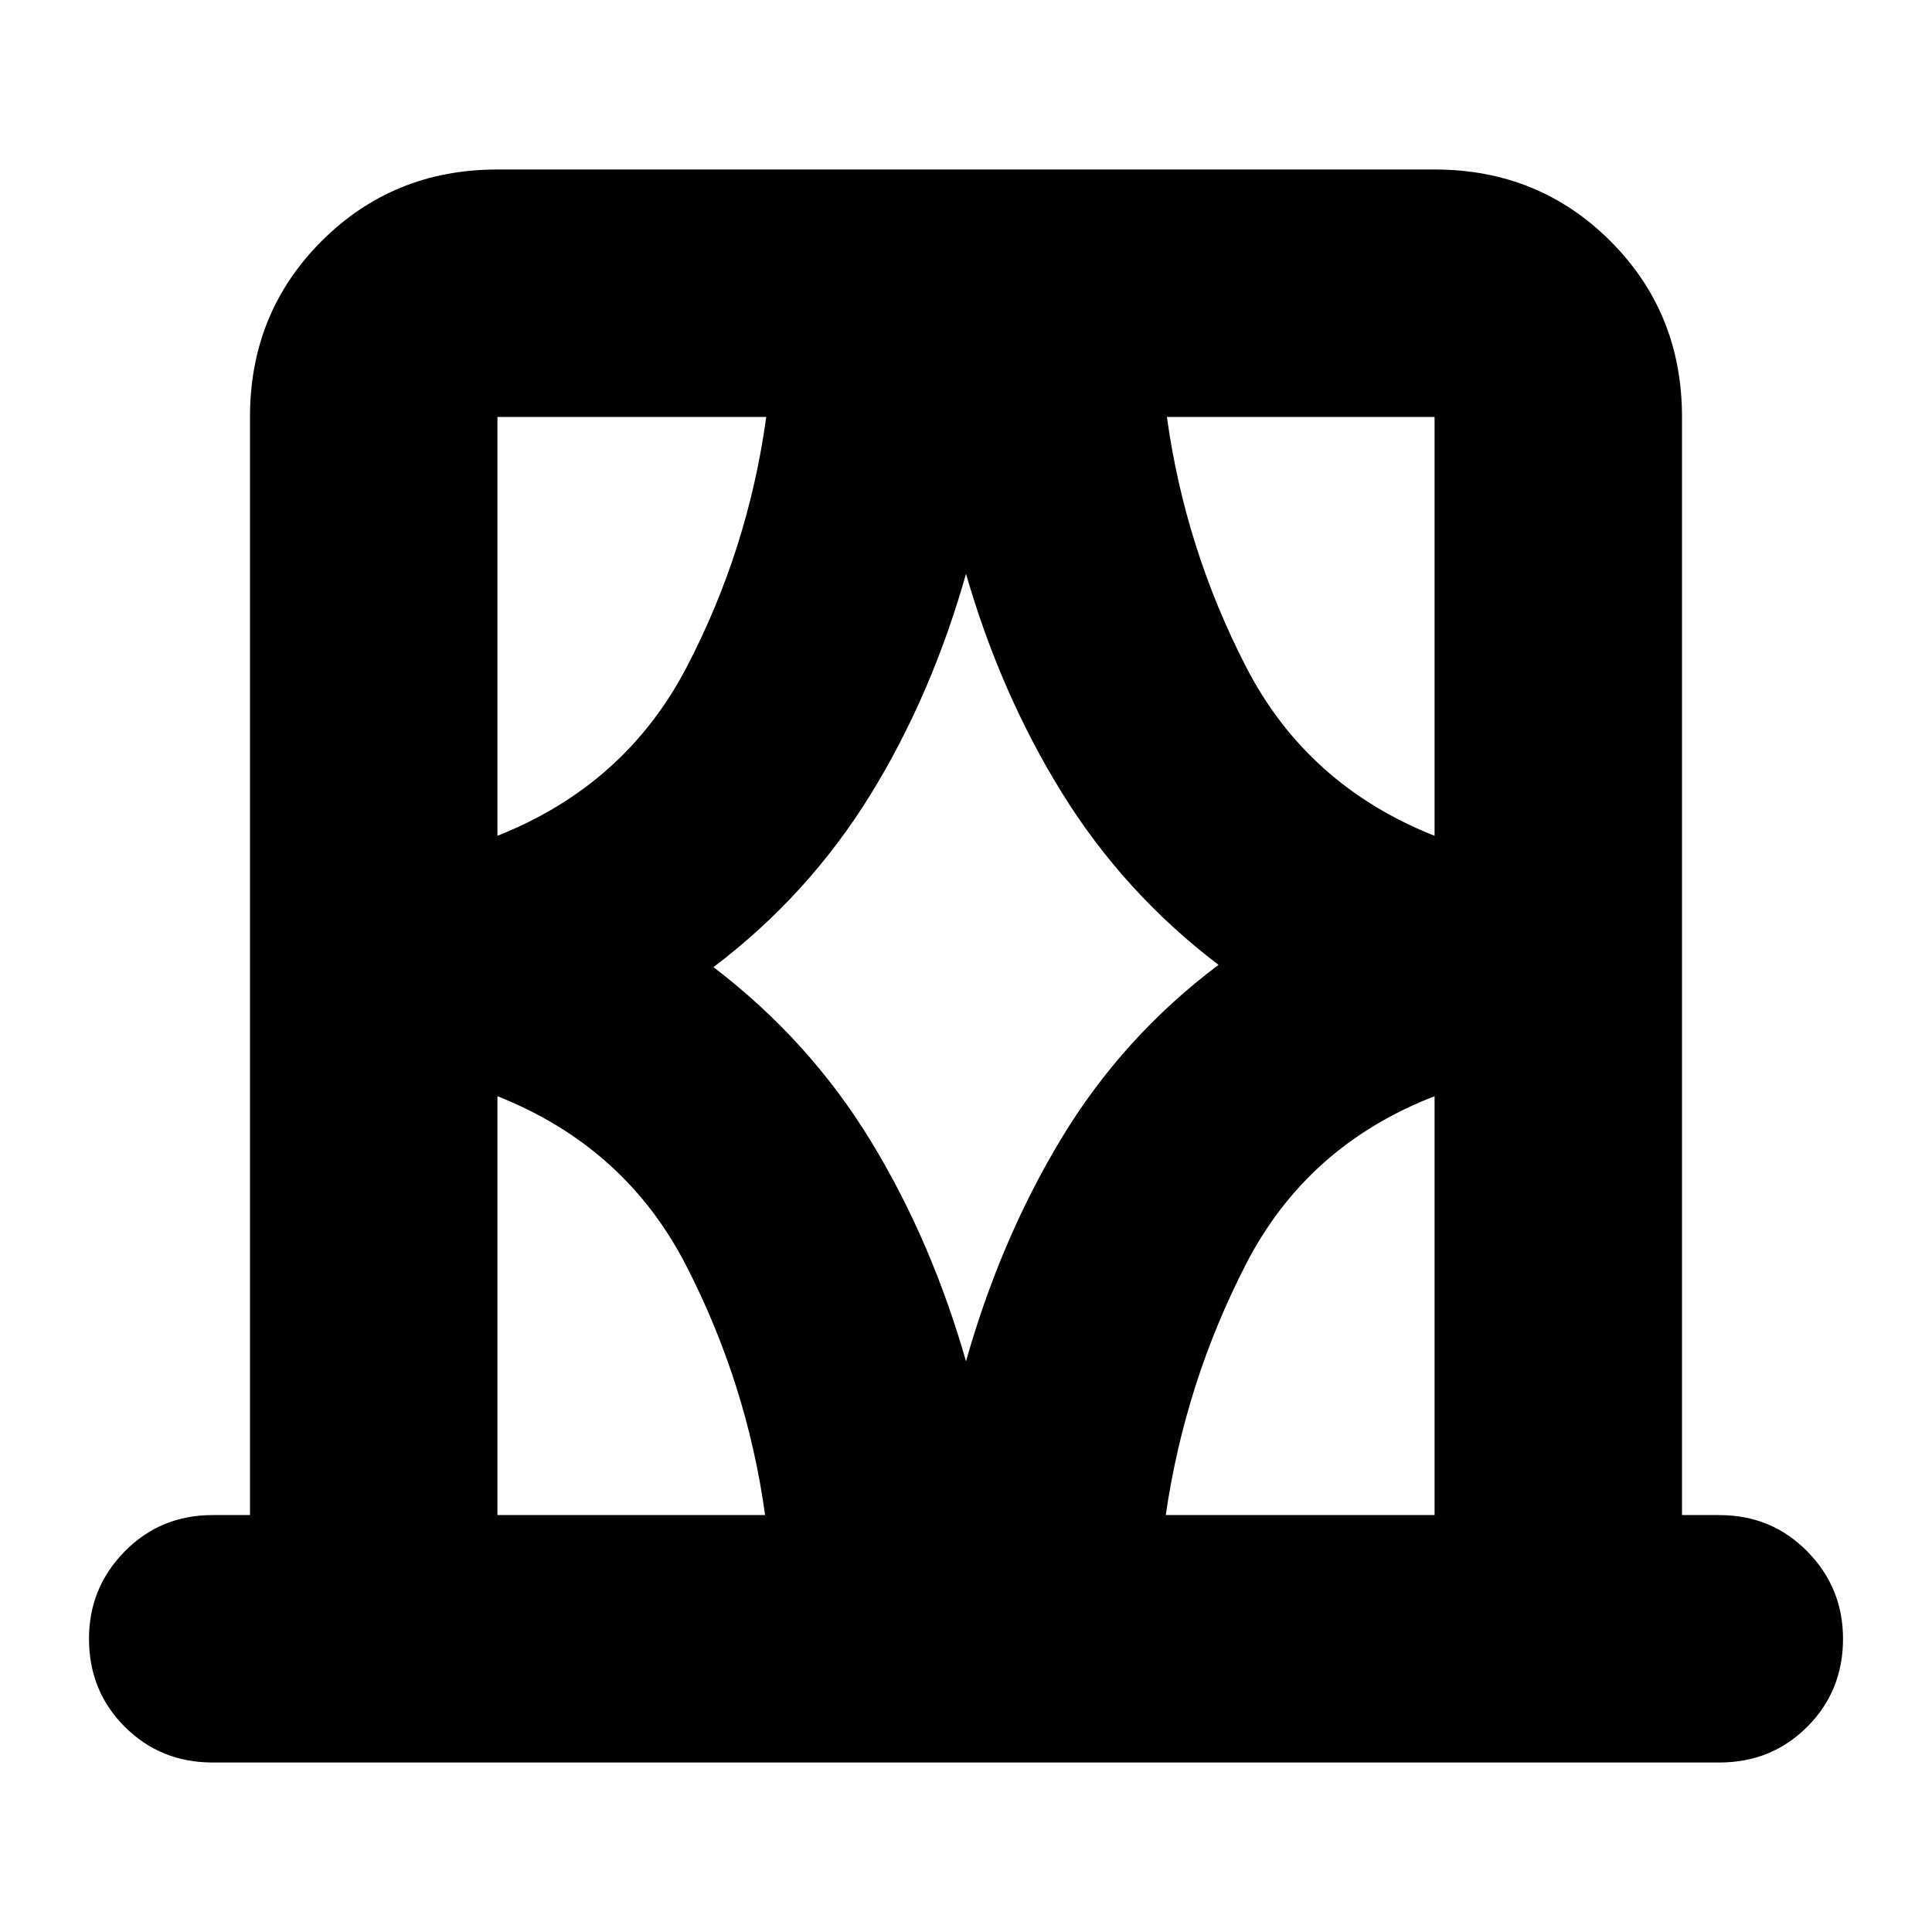 <svg xmlns="http://www.w3.org/2000/svg" height="24" viewBox="0 -960 960 960" width="24"><path d="M124.22-207.17v-545.66q0-51.78 35.58-87.37 35.59-35.58 87.37-35.58h465.66q51.78 0 87.37 35.58 35.58 35.59 35.58 87.37v545.66h18.52q25.96 0 43.72 18.04 17.76 18.04 17.76 43.43 0 25.96-17.76 43.72-17.76 17.76-43.72 17.76H105.7q-25.96 0-43.72-17.76-17.76-17.76-17.76-43.72 0-25.39 17.76-43.43t43.72-18.04h18.52Zm122.95 0h133q-9-65.26-39.3-124.13-30.3-58.87-93.7-84v208.13Zm0-545.66v208.13q63.4-25.13 93.98-83.71 30.59-58.59 39.59-124.42H247.17Zm107.35 273.4q47.61 36.3 78.2 86.43 30.58 50.13 47.85 111.43h-1.14q17.27-61.87 47.85-112.56 30.59-50.7 78.2-86.44-47.05-35.73-77.91-85.65-30.87-49.91-48.14-110.65h1.14Q463.3-615 432.5-565.09q-30.8 49.92-77.98 85.66Zm358.31-273.4h-133q9 65.26 39.3 124.13 30.3 58.87 93.7 84v-208.13Zm0 545.66V-415.3q-63.4 24.56-93.7 83.43-30.3 58.87-39.87 124.7h133.57ZM247.17-752.83v208.13-208.13Zm465.66 0v208.13-208.13Zm0 545.66V-415.3v208.13Zm-465.66 0V-415.3v208.13Z"/></svg>